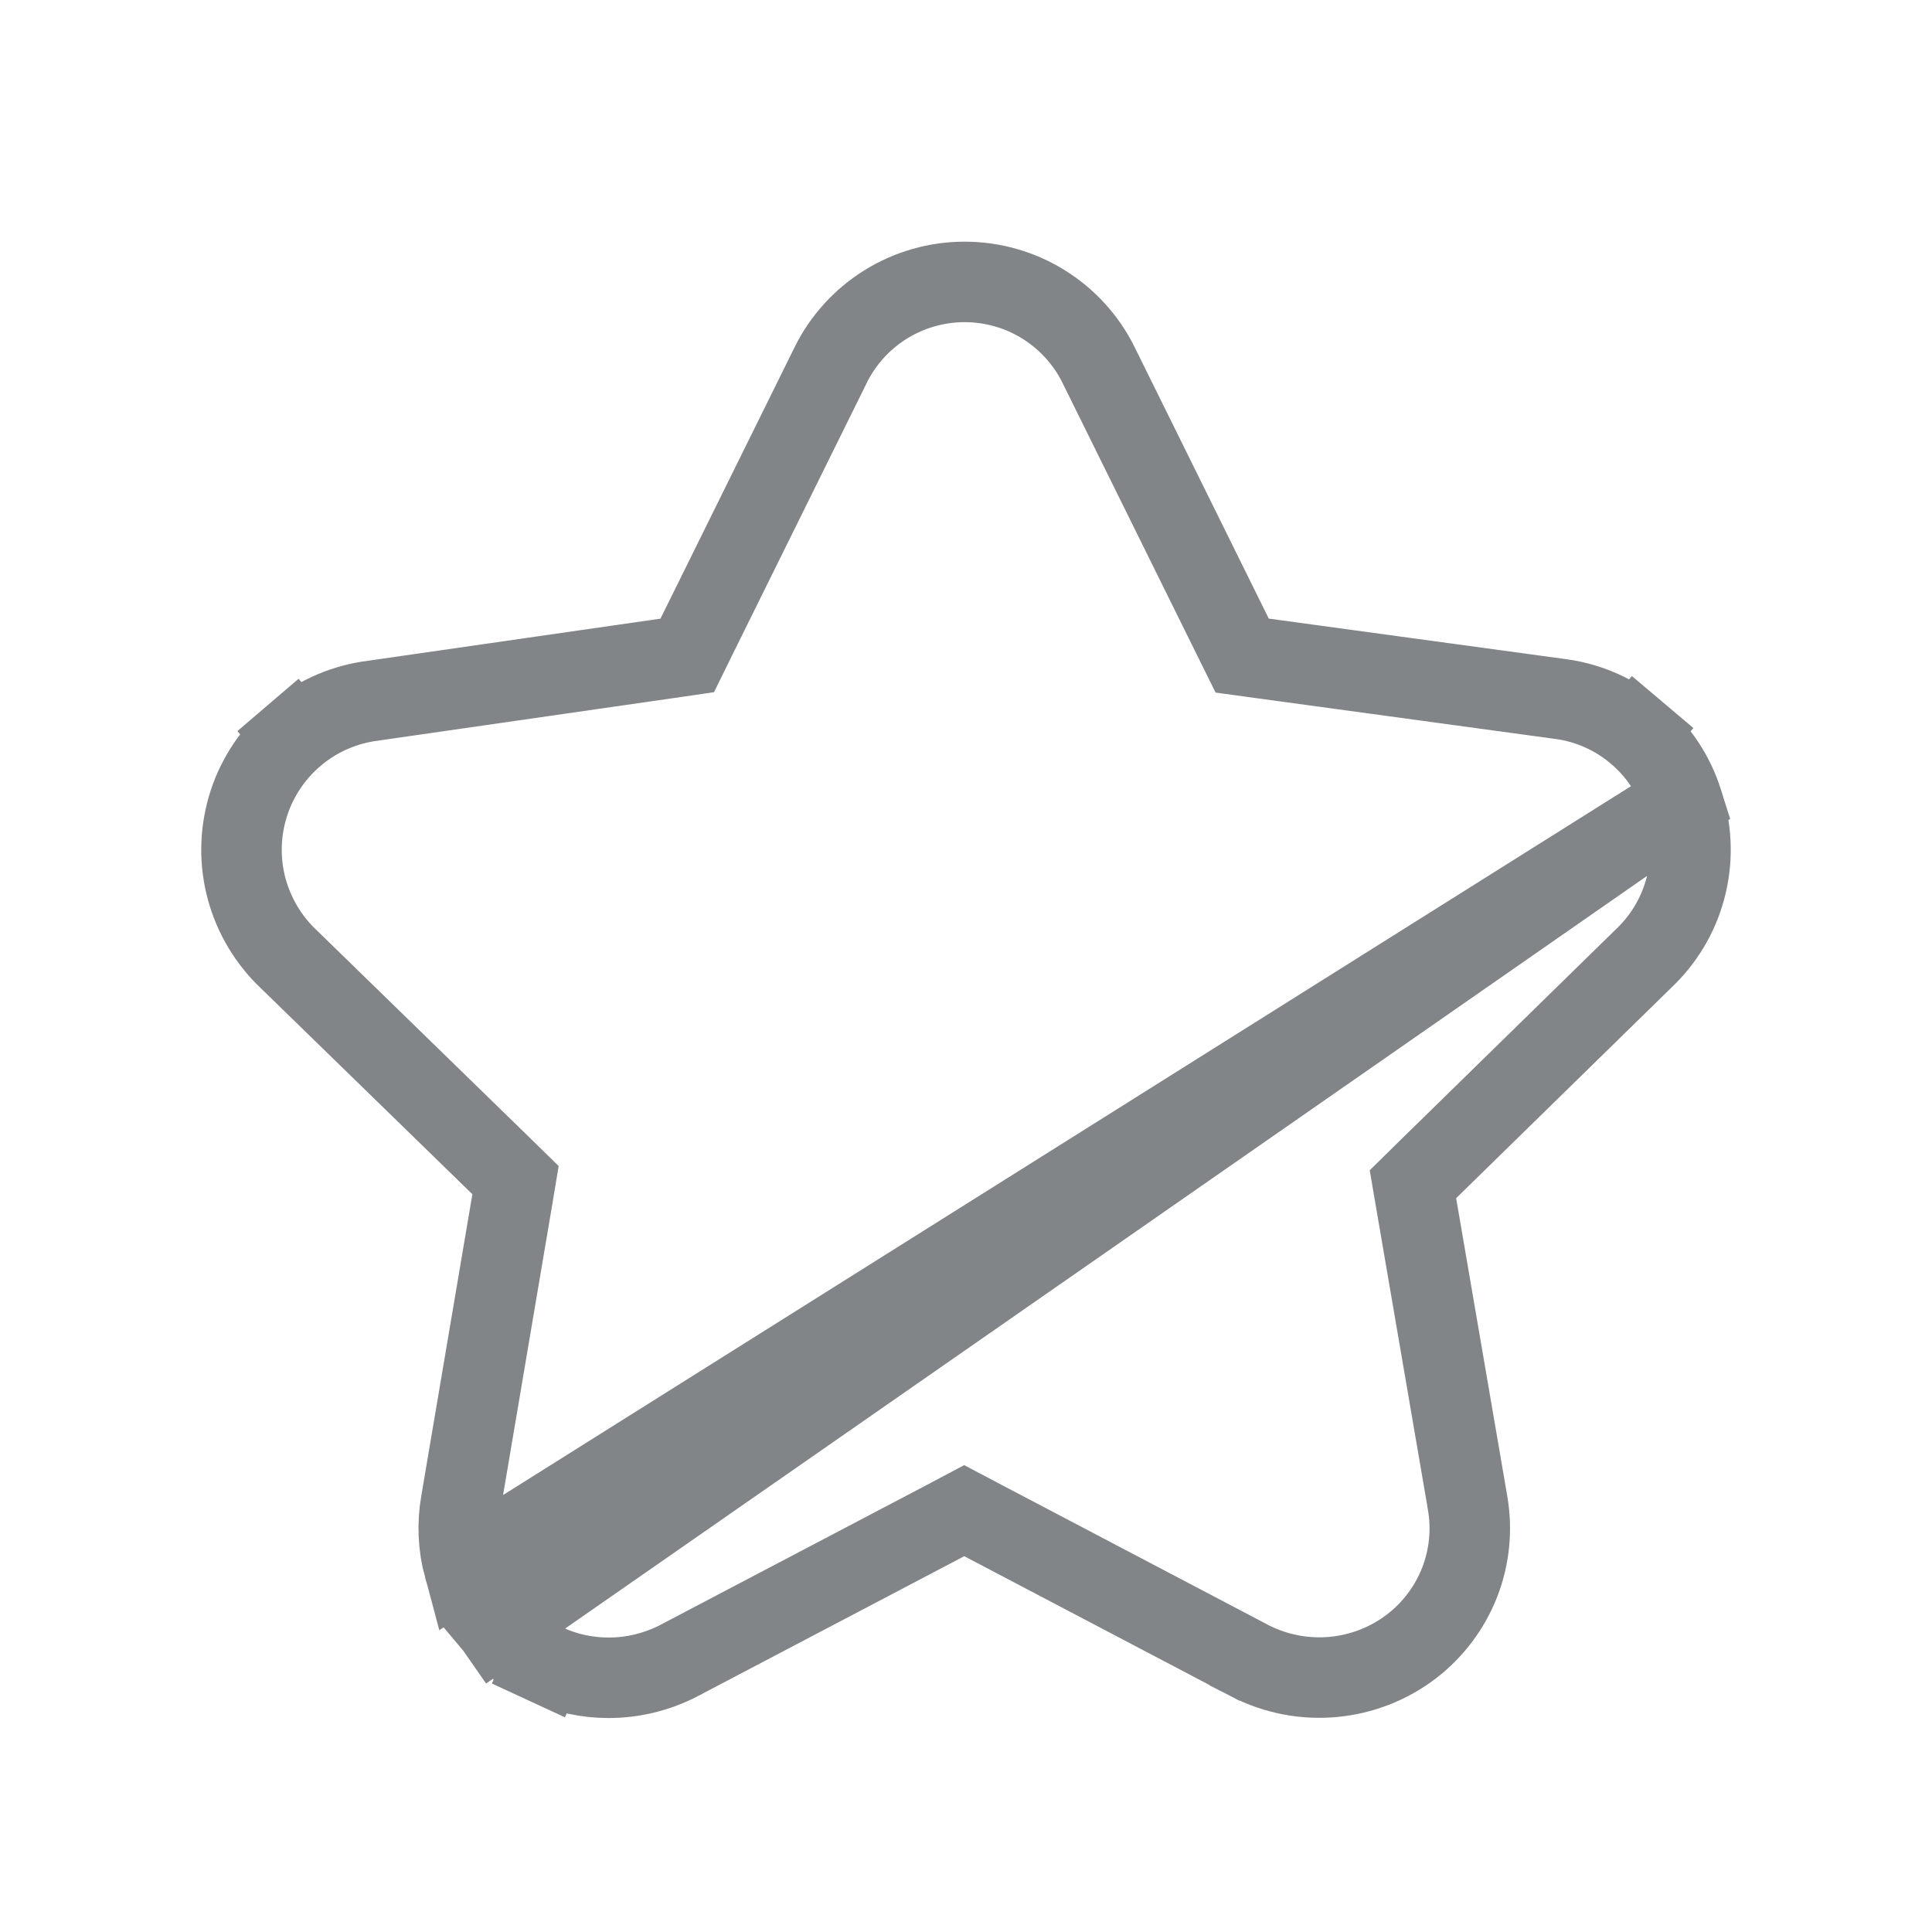 <svg width="24" height="24" viewBox="0 0 24 24" fill="none" xmlns="http://www.w3.org/2000/svg">
<path d="M20.9 9.955L20.9 9.955C20.795 9.623 20.598 9.328 20.331 9.103L20.654 8.721L20.331 9.103C20.065 8.878 19.741 8.733 19.397 8.685C19.396 8.685 19.396 8.685 19.396 8.685L15.694 8.18L15.431 8.144L15.313 7.906L13.649 4.539L13.649 4.538C13.496 4.227 13.258 3.965 12.964 3.782C12.67 3.599 12.33 3.502 11.983 3.502C11.636 3.502 11.297 3.599 11.002 3.782C10.708 3.965 10.47 4.227 10.317 4.538L10.317 4.539L8.653 7.906L8.537 8.142L8.276 8.18L4.567 8.714C4.229 8.769 3.914 8.915 3.654 9.137L3.329 8.757L3.654 9.137C3.393 9.36 3.199 9.65 3.092 9.977C2.986 10.303 2.971 10.652 3.05 10.986L3.05 10.986C3.129 11.318 3.297 11.622 3.536 11.866L6.217 14.477L6.404 14.66L6.361 14.918L5.727 18.662L5.726 18.665C5.68 18.932 5.692 19.206 5.763 19.468L20.9 9.955ZM20.9 9.955L20.903 9.964M20.9 9.955L20.903 9.964M20.903 9.964C21.013 10.291 21.03 10.643 20.951 10.979C20.873 11.314 20.703 11.621 20.46 11.865L17.739 14.527L17.552 14.711L17.596 14.969L18.23 18.663L18.23 18.665C18.289 18.998 18.255 19.34 18.133 19.655C18.01 19.969 17.804 20.244 17.537 20.45C17.253 20.668 16.913 20.8 16.557 20.832L16.557 20.832C16.201 20.864 15.844 20.794 15.526 20.631C15.526 20.63 15.525 20.63 15.525 20.63L12.211 18.889L11.978 18.766L11.746 18.889L8.431 20.63C8.431 20.63 8.43 20.631 8.43 20.631C8.161 20.769 7.863 20.842 7.561 20.842L7.56 20.842C7.289 20.842 7.021 20.784 6.774 20.669L6.564 21.123L6.774 20.669C6.528 20.555 6.31 20.389 6.135 20.181L5.753 20.503M20.903 9.964L5.753 20.503M5.753 20.503L6.135 20.181M5.753 20.503L6.135 20.181M6.135 20.181C5.961 19.974 5.833 19.73 5.763 19.468L6.135 20.181Z" stroke="#818588"/>
</svg>
